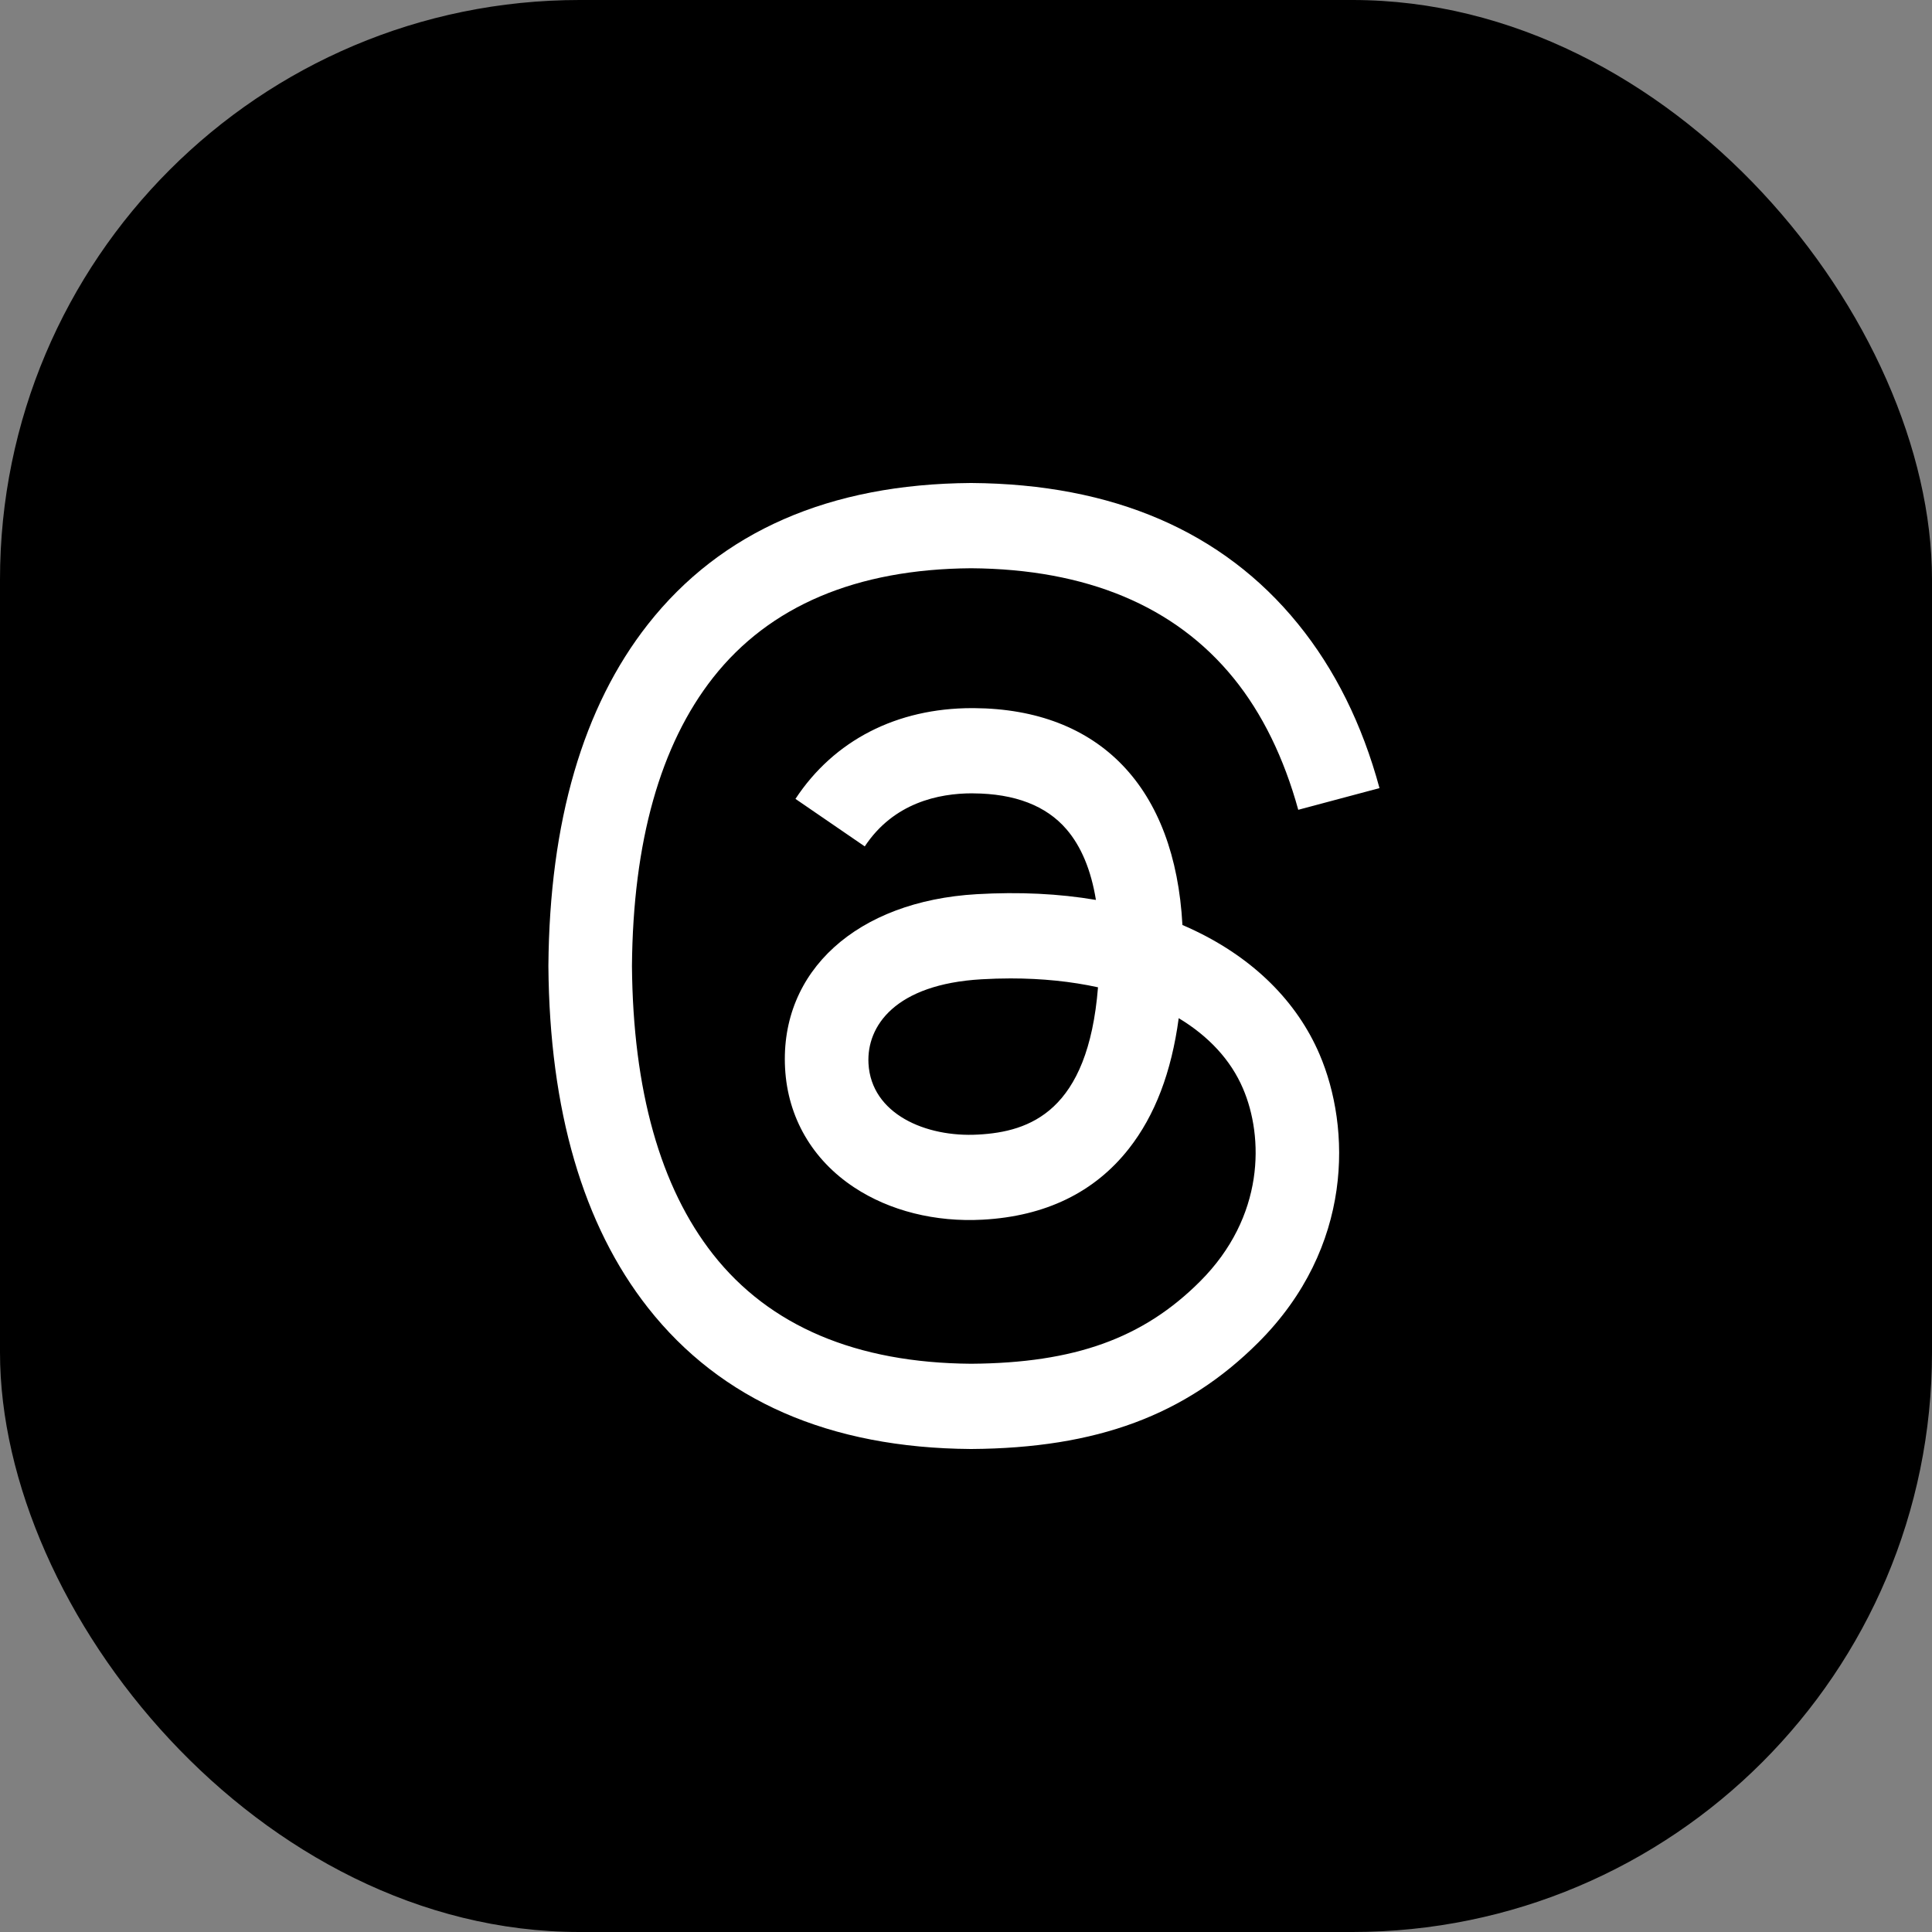 <svg width="40" height="40" viewBox="0 0 40 40" fill="none" xmlns="http://www.w3.org/2000/svg">
<rect x="0" y="0" width="40" height="40" fill="#808080" stroke="none"/>
<rect width="40" height="40" rx="12" fill="black"/>
<path d="M24.743 19.27C24.657 19.228 24.57 19.189 24.481 19.151C24.327 16.306 22.773 14.678 20.163 14.661C20.151 14.661 20.139 14.661 20.127 14.661C18.566 14.661 17.268 15.327 16.469 16.54L17.904 17.524C18.501 16.619 19.438 16.425 20.128 16.425C20.136 16.425 20.144 16.425 20.152 16.426C21.011 16.431 21.66 16.681 22.079 17.168C22.385 17.523 22.589 18.013 22.69 18.632C21.928 18.502 21.104 18.462 20.223 18.513C17.742 18.656 16.147 20.103 16.254 22.114C16.308 23.134 16.817 24.011 17.685 24.584C18.419 25.069 19.364 25.306 20.347 25.252C21.645 25.181 22.663 24.686 23.373 23.781C23.912 23.093 24.253 22.202 24.404 21.08C25.023 21.453 25.481 21.944 25.734 22.535C26.165 23.538 26.19 25.188 24.844 26.532C23.665 27.71 22.247 28.22 20.106 28.235C17.73 28.218 15.933 27.456 14.764 25.971C13.67 24.58 13.105 22.571 13.084 20C13.105 17.429 13.67 15.42 14.764 14.029C15.933 12.544 17.73 11.782 20.105 11.765C22.499 11.782 24.327 12.548 25.54 14.04C26.135 14.772 26.583 15.693 26.879 16.766L28.561 16.317C28.203 14.996 27.639 13.858 26.871 12.914C25.316 11.001 23.042 10.02 20.111 10H20.1C17.175 10.02 14.926 11.004 13.415 12.925C12.071 14.634 11.377 17.012 11.354 19.993L11.354 20L11.354 20.007C11.377 22.988 12.071 25.366 13.415 27.075C14.926 28.996 17.175 29.98 20.1 30H20.111C22.711 29.982 24.544 29.301 26.054 27.793C28.029 25.819 27.97 23.346 27.319 21.827C26.852 20.738 25.961 19.854 24.743 19.27ZM20.254 23.49C19.167 23.552 18.037 23.063 17.981 22.018C17.94 21.243 18.533 20.378 20.321 20.275C20.526 20.263 20.727 20.257 20.924 20.257C21.573 20.257 22.181 20.32 22.733 20.441C22.527 23.014 21.319 23.432 20.254 23.49Z" fill="white"/>
</svg>
